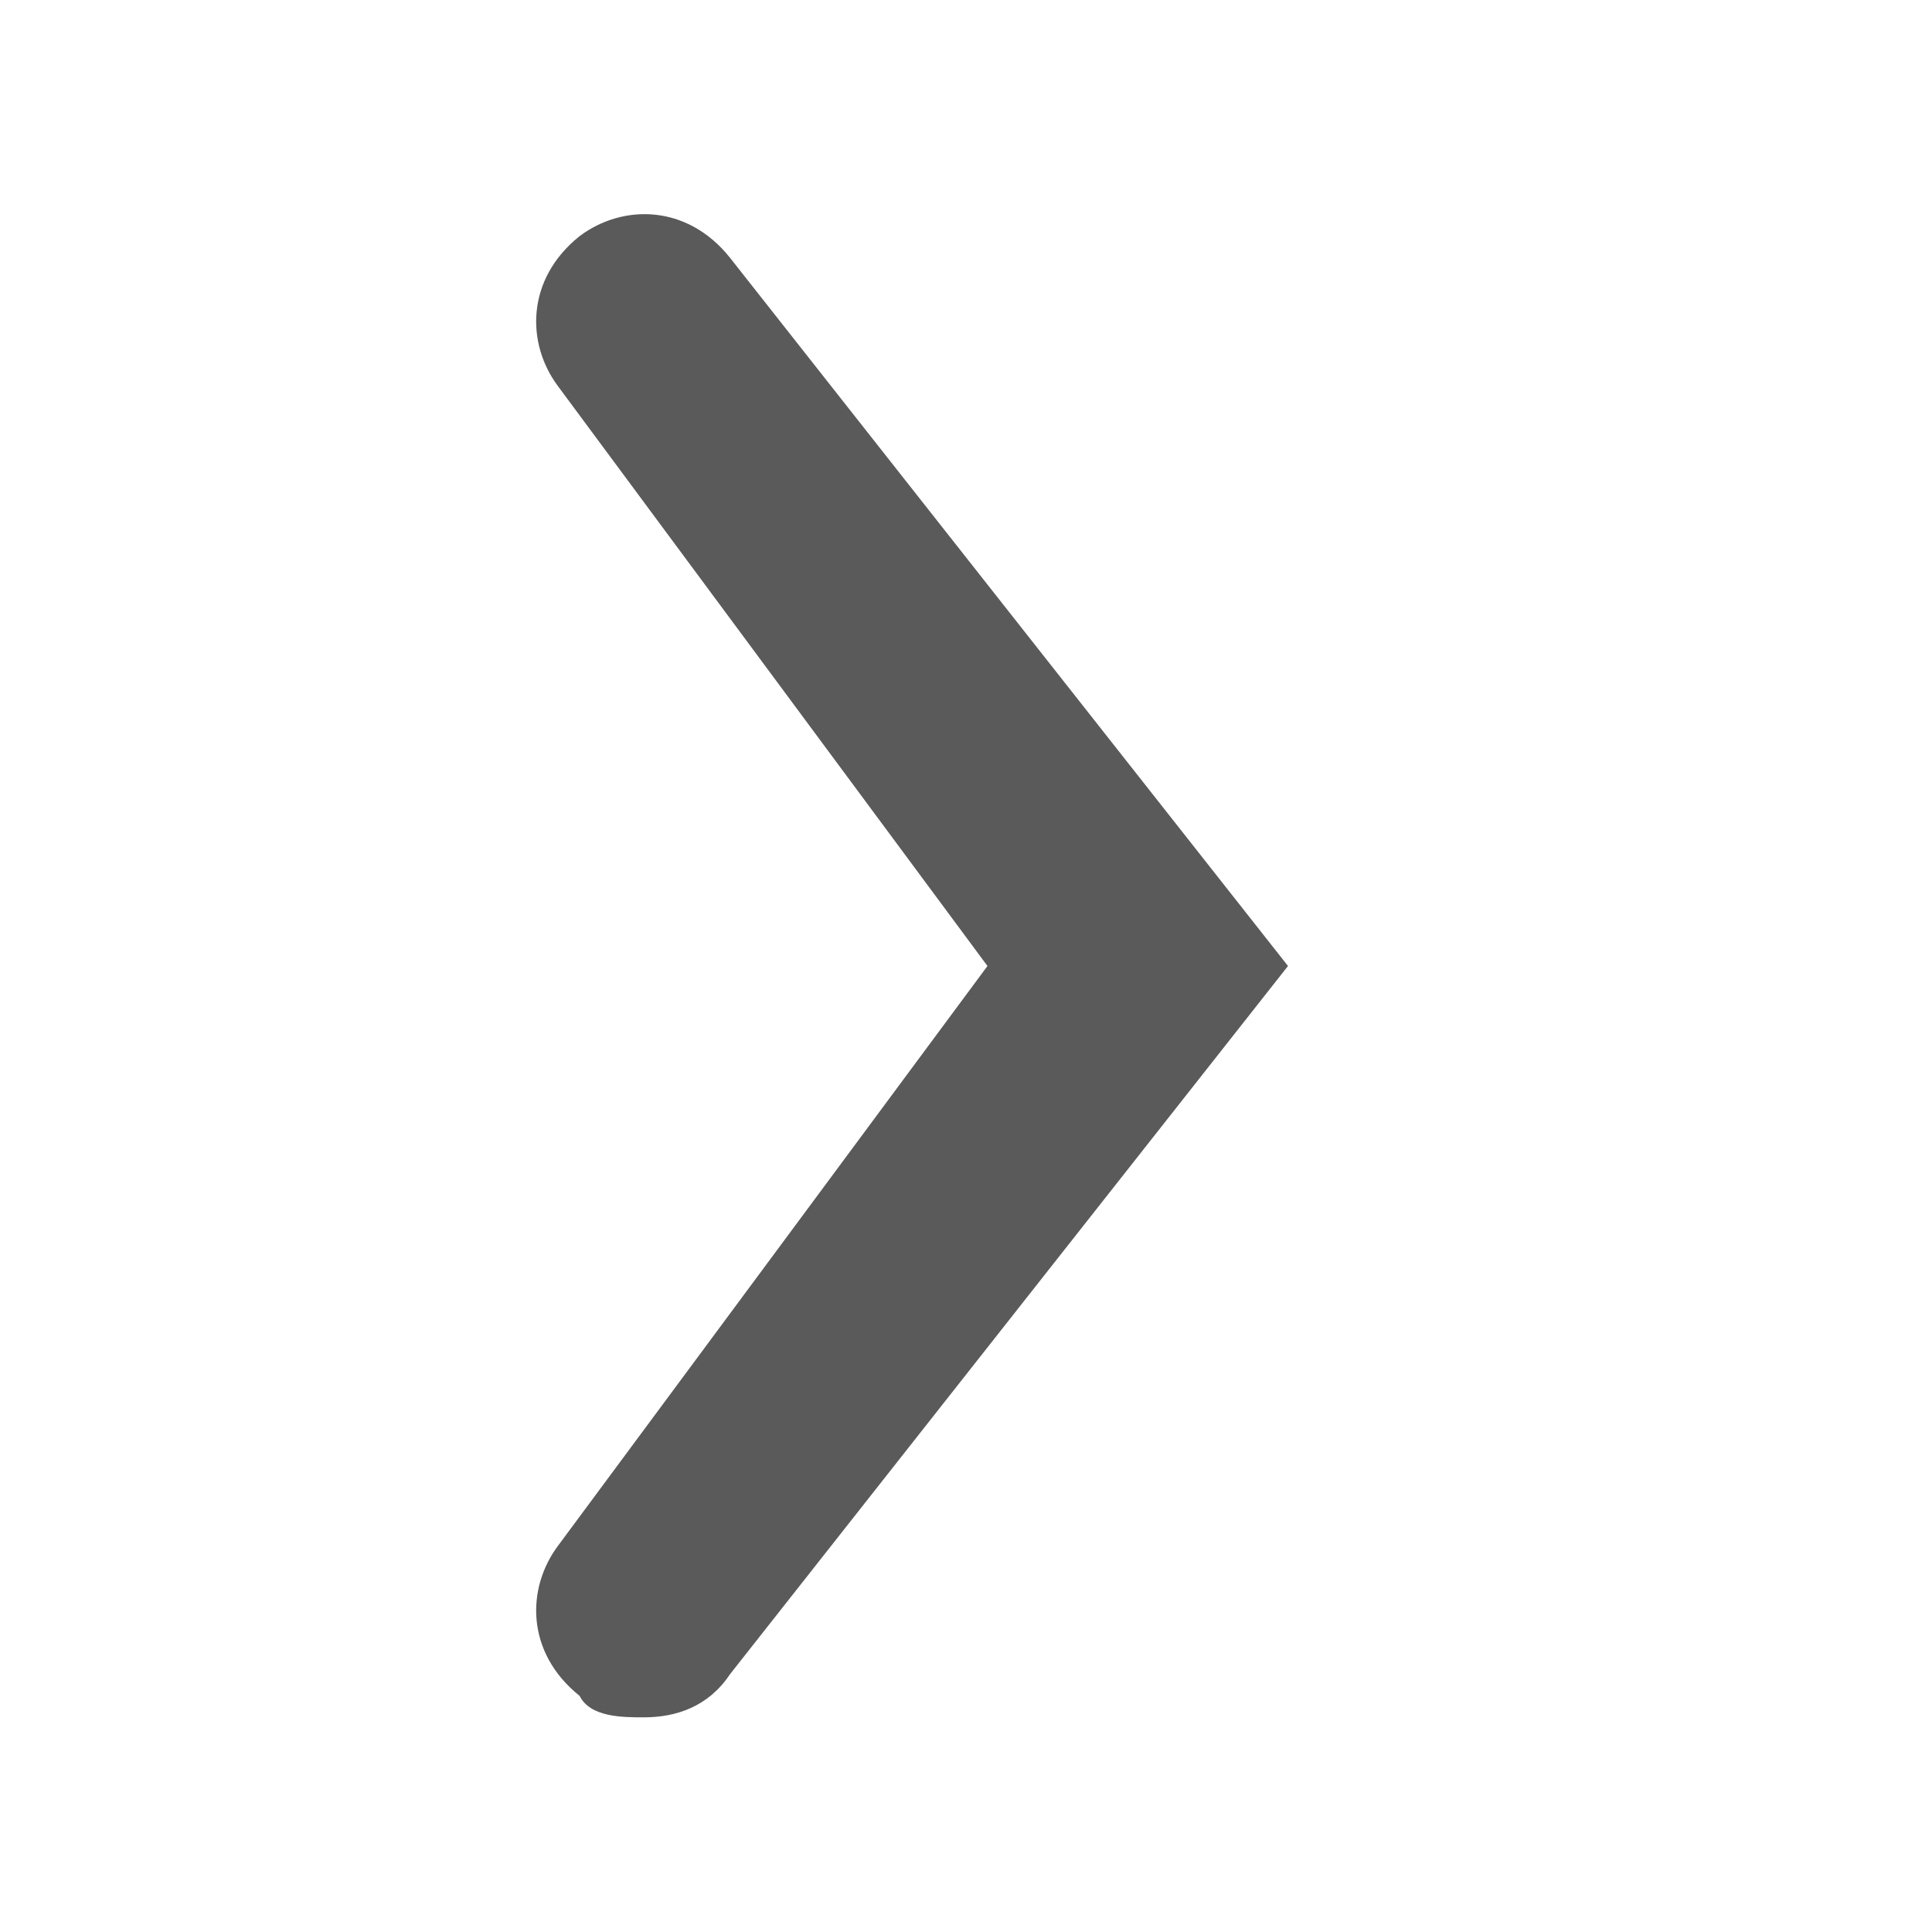 <svg width="18" height="18" xmlns="http://www.w3.org/2000/svg"><path d="M6 16c-.2 0-.5 0-.6-.2-.5-.4-.5-1-.2-1.4l4-5.4-4-5.4c-.3-.4-.3-1 .2-1.4.4-.3 1-.3 1.4.2L12 9l-5.2 6.6c-.2.3-.5.4-.8.4" fill="#5A5A5A" fill-rule="evenodd"/></svg>